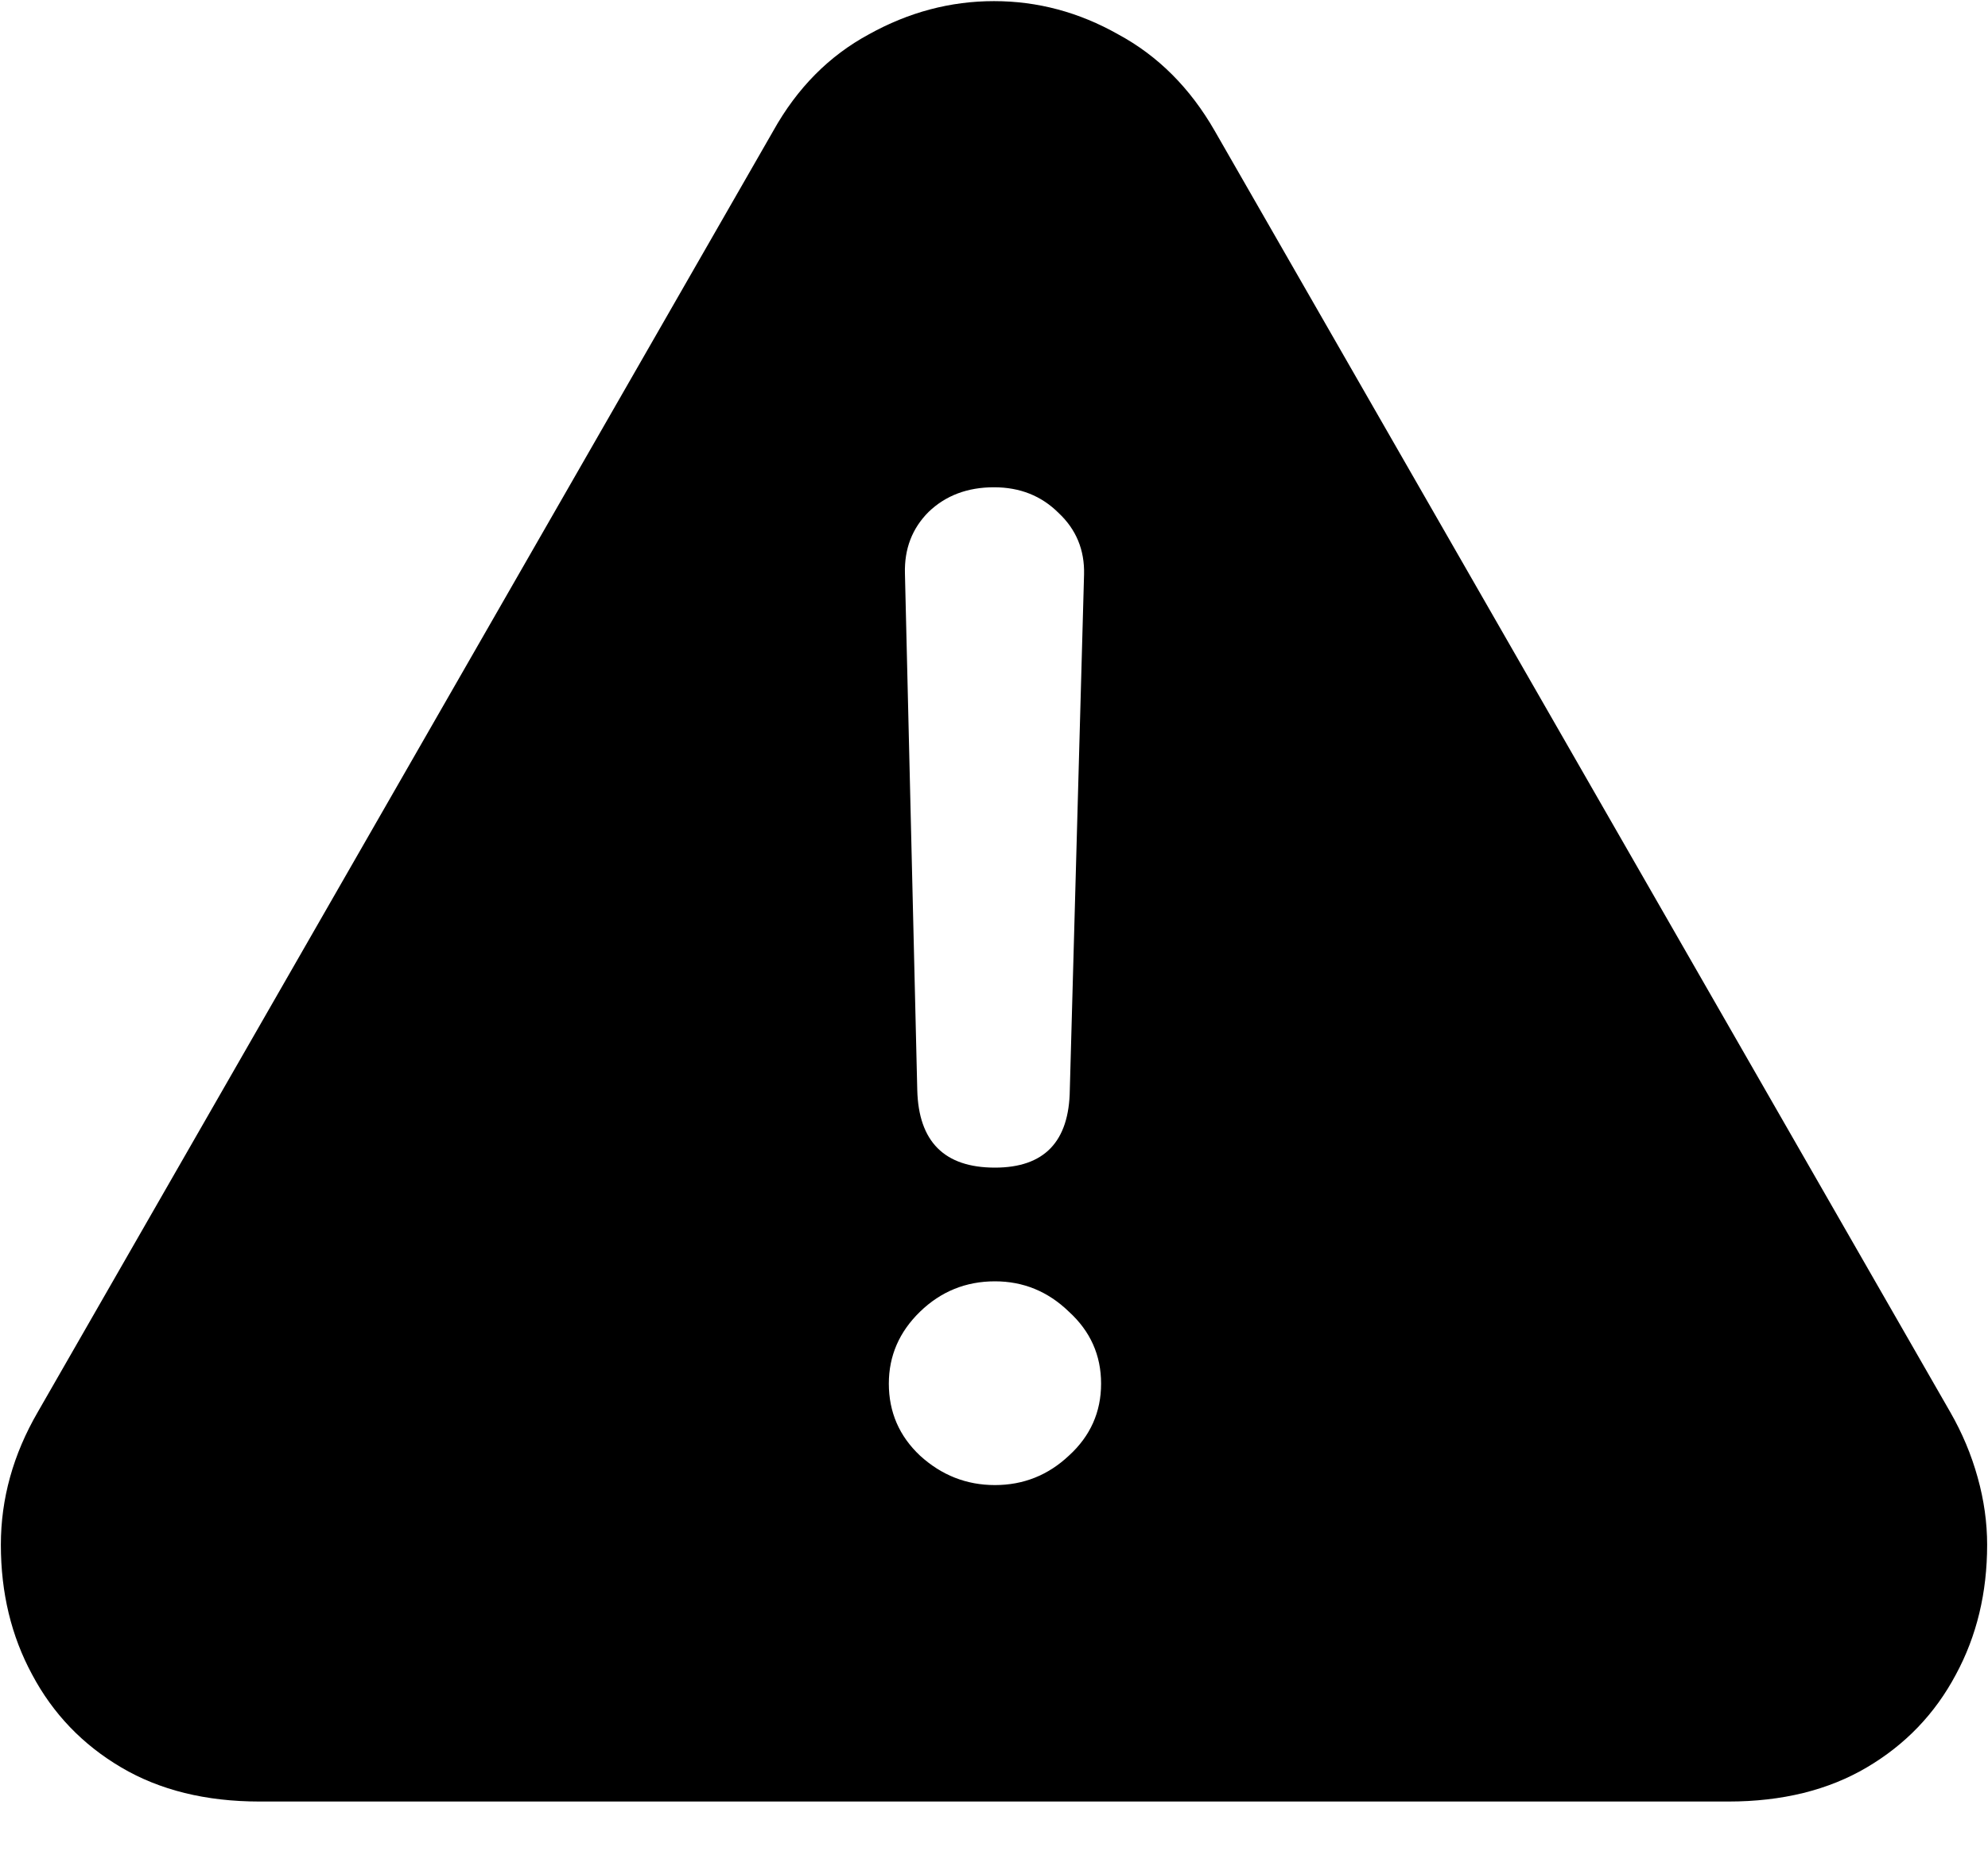 <svg width="30" height="28" viewBox="0 0 30 28" fill="currentColor" xmlns="http://www.w3.org/2000/svg">
<path d="M3.917 27.189C3.106 27.189 2.41 27.017 1.829 26.674C1.247 26.331 0.799 25.864 0.485 25.273C0.17 24.691 0.013 24.038 0.013 23.314C0.013 22.618 0.199 21.95 0.57 21.311L11.668 1.977C12.03 1.328 12.512 0.842 13.112 0.518C13.713 0.184 14.342 0.017 15 0.017C15.658 0.017 16.282 0.184 16.873 0.518C17.474 0.842 17.96 1.328 18.332 1.977L29.43 21.311C29.611 21.626 29.749 21.955 29.844 22.298C29.94 22.641 29.987 22.98 29.987 23.314C29.987 24.038 29.83 24.691 29.515 25.273C29.201 25.864 28.753 26.331 28.171 26.674C27.59 27.017 26.893 27.189 26.083 27.189H3.917ZM15.014 17.622C15.758 17.622 16.134 17.231 16.144 16.449L16.359 8.669C16.368 8.298 16.239 7.988 15.973 7.74C15.715 7.483 15.391 7.354 15 7.354C14.6 7.354 14.271 7.478 14.013 7.726C13.765 7.974 13.646 8.283 13.656 8.655L13.842 16.449C13.861 17.231 14.252 17.622 15.014 17.622ZM15.014 22.413C15.443 22.413 15.815 22.265 16.13 21.969C16.454 21.674 16.616 21.311 16.616 20.882C16.616 20.453 16.454 20.091 16.13 19.796C15.815 19.491 15.443 19.338 15.014 19.338C14.576 19.338 14.199 19.491 13.884 19.796C13.57 20.101 13.413 20.463 13.413 20.882C13.413 21.311 13.57 21.674 13.884 21.969C14.209 22.265 14.585 22.413 15.014 22.413Z" fill="currentColor"/>
</svg>
